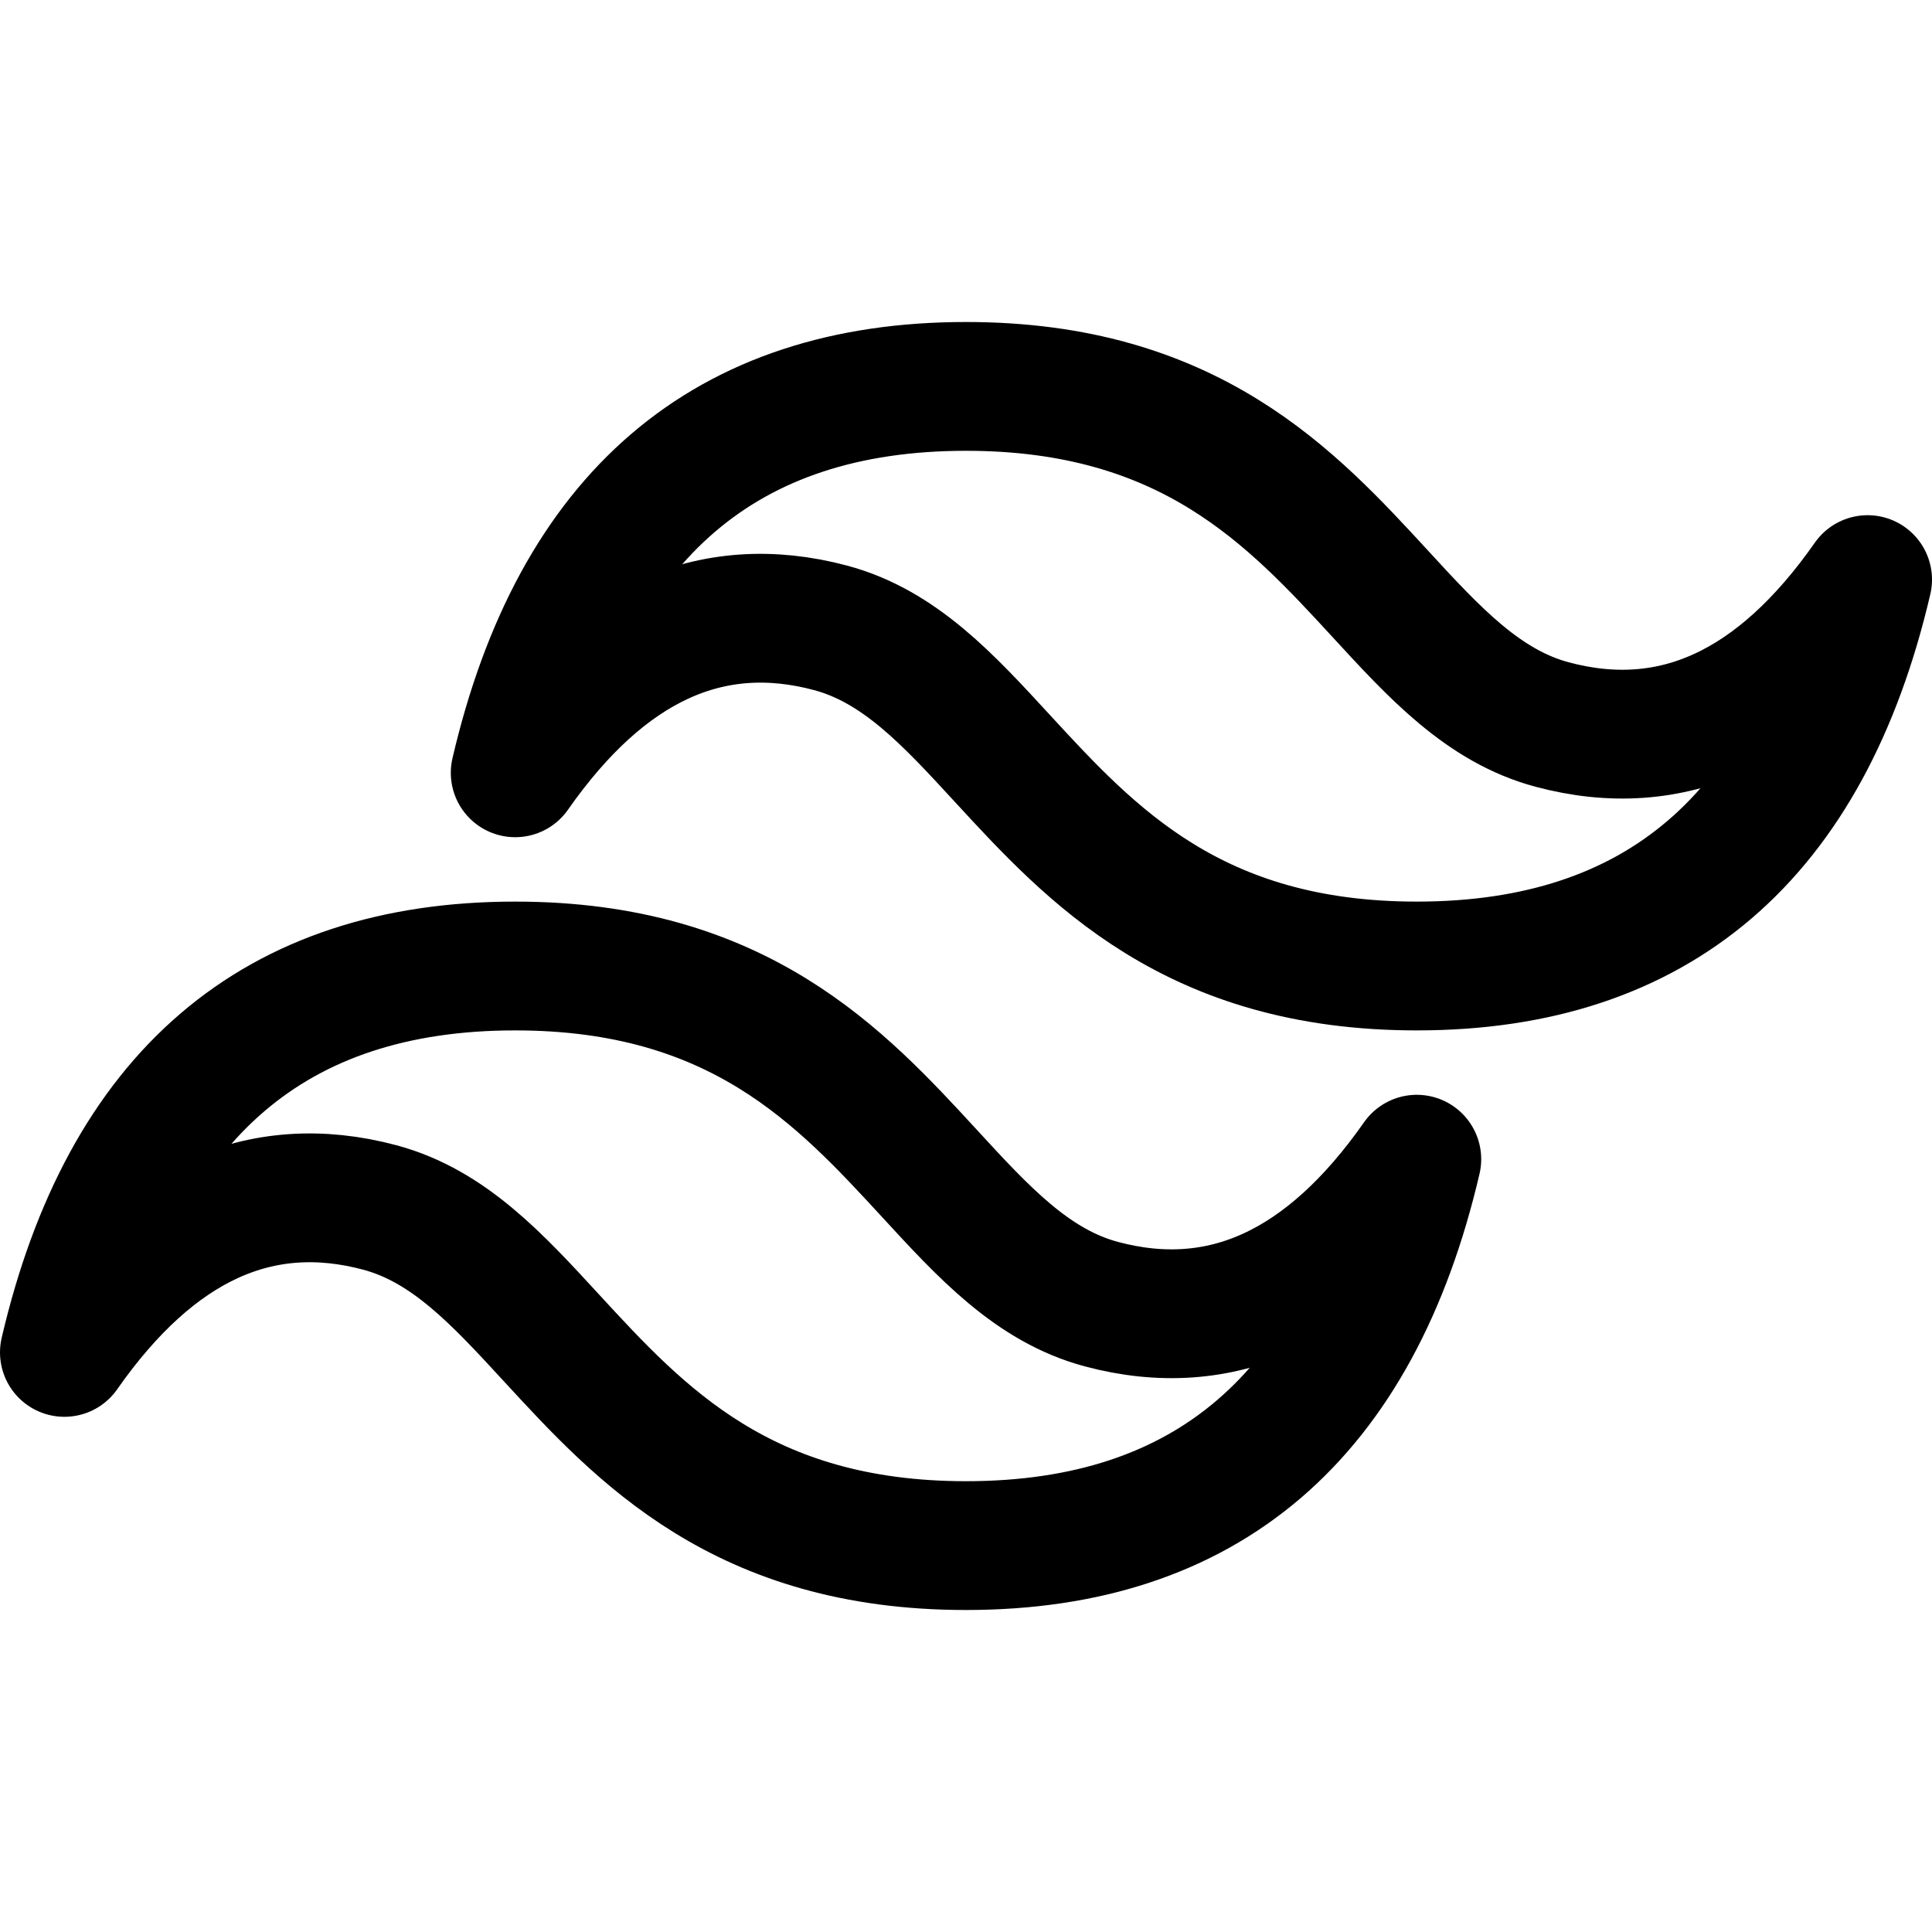 <svg xmlns="http://www.w3.org/2000/svg" xmlns:xlink="http://www.w3.org/1999/xlink" width="15" height="15" viewBox="0 0 15 15"><path fill="none" stroke="currentColor" stroke-linejoin="round" d="M7.5 3Q4.7 3 4 6q1.05-1.5 2.45-1.125c.533.143.913.557 1.334 1.015C8.471 6.636 9.265 7.5 11 7.5q2.8 0 3.5-3q-1.05 1.5-2.45 1.125c-.533-.143-.913-.557-1.334-1.015C10.029 3.864 9.235 3 7.5 3ZM4 7.5q-2.8 0-3.5 3Q1.55 9 2.95 9.375c.533.143.913.557 1.334 1.015C4.971 11.136 5.765 12 7.5 12q2.8 0 3.5-3q-1.05 1.5-2.45 1.125c-.533-.143-.913-.557-1.334-1.015C6.529 8.364 5.735 7.5 4 7.5Z" clip-rule="evenodd"/></svg>
